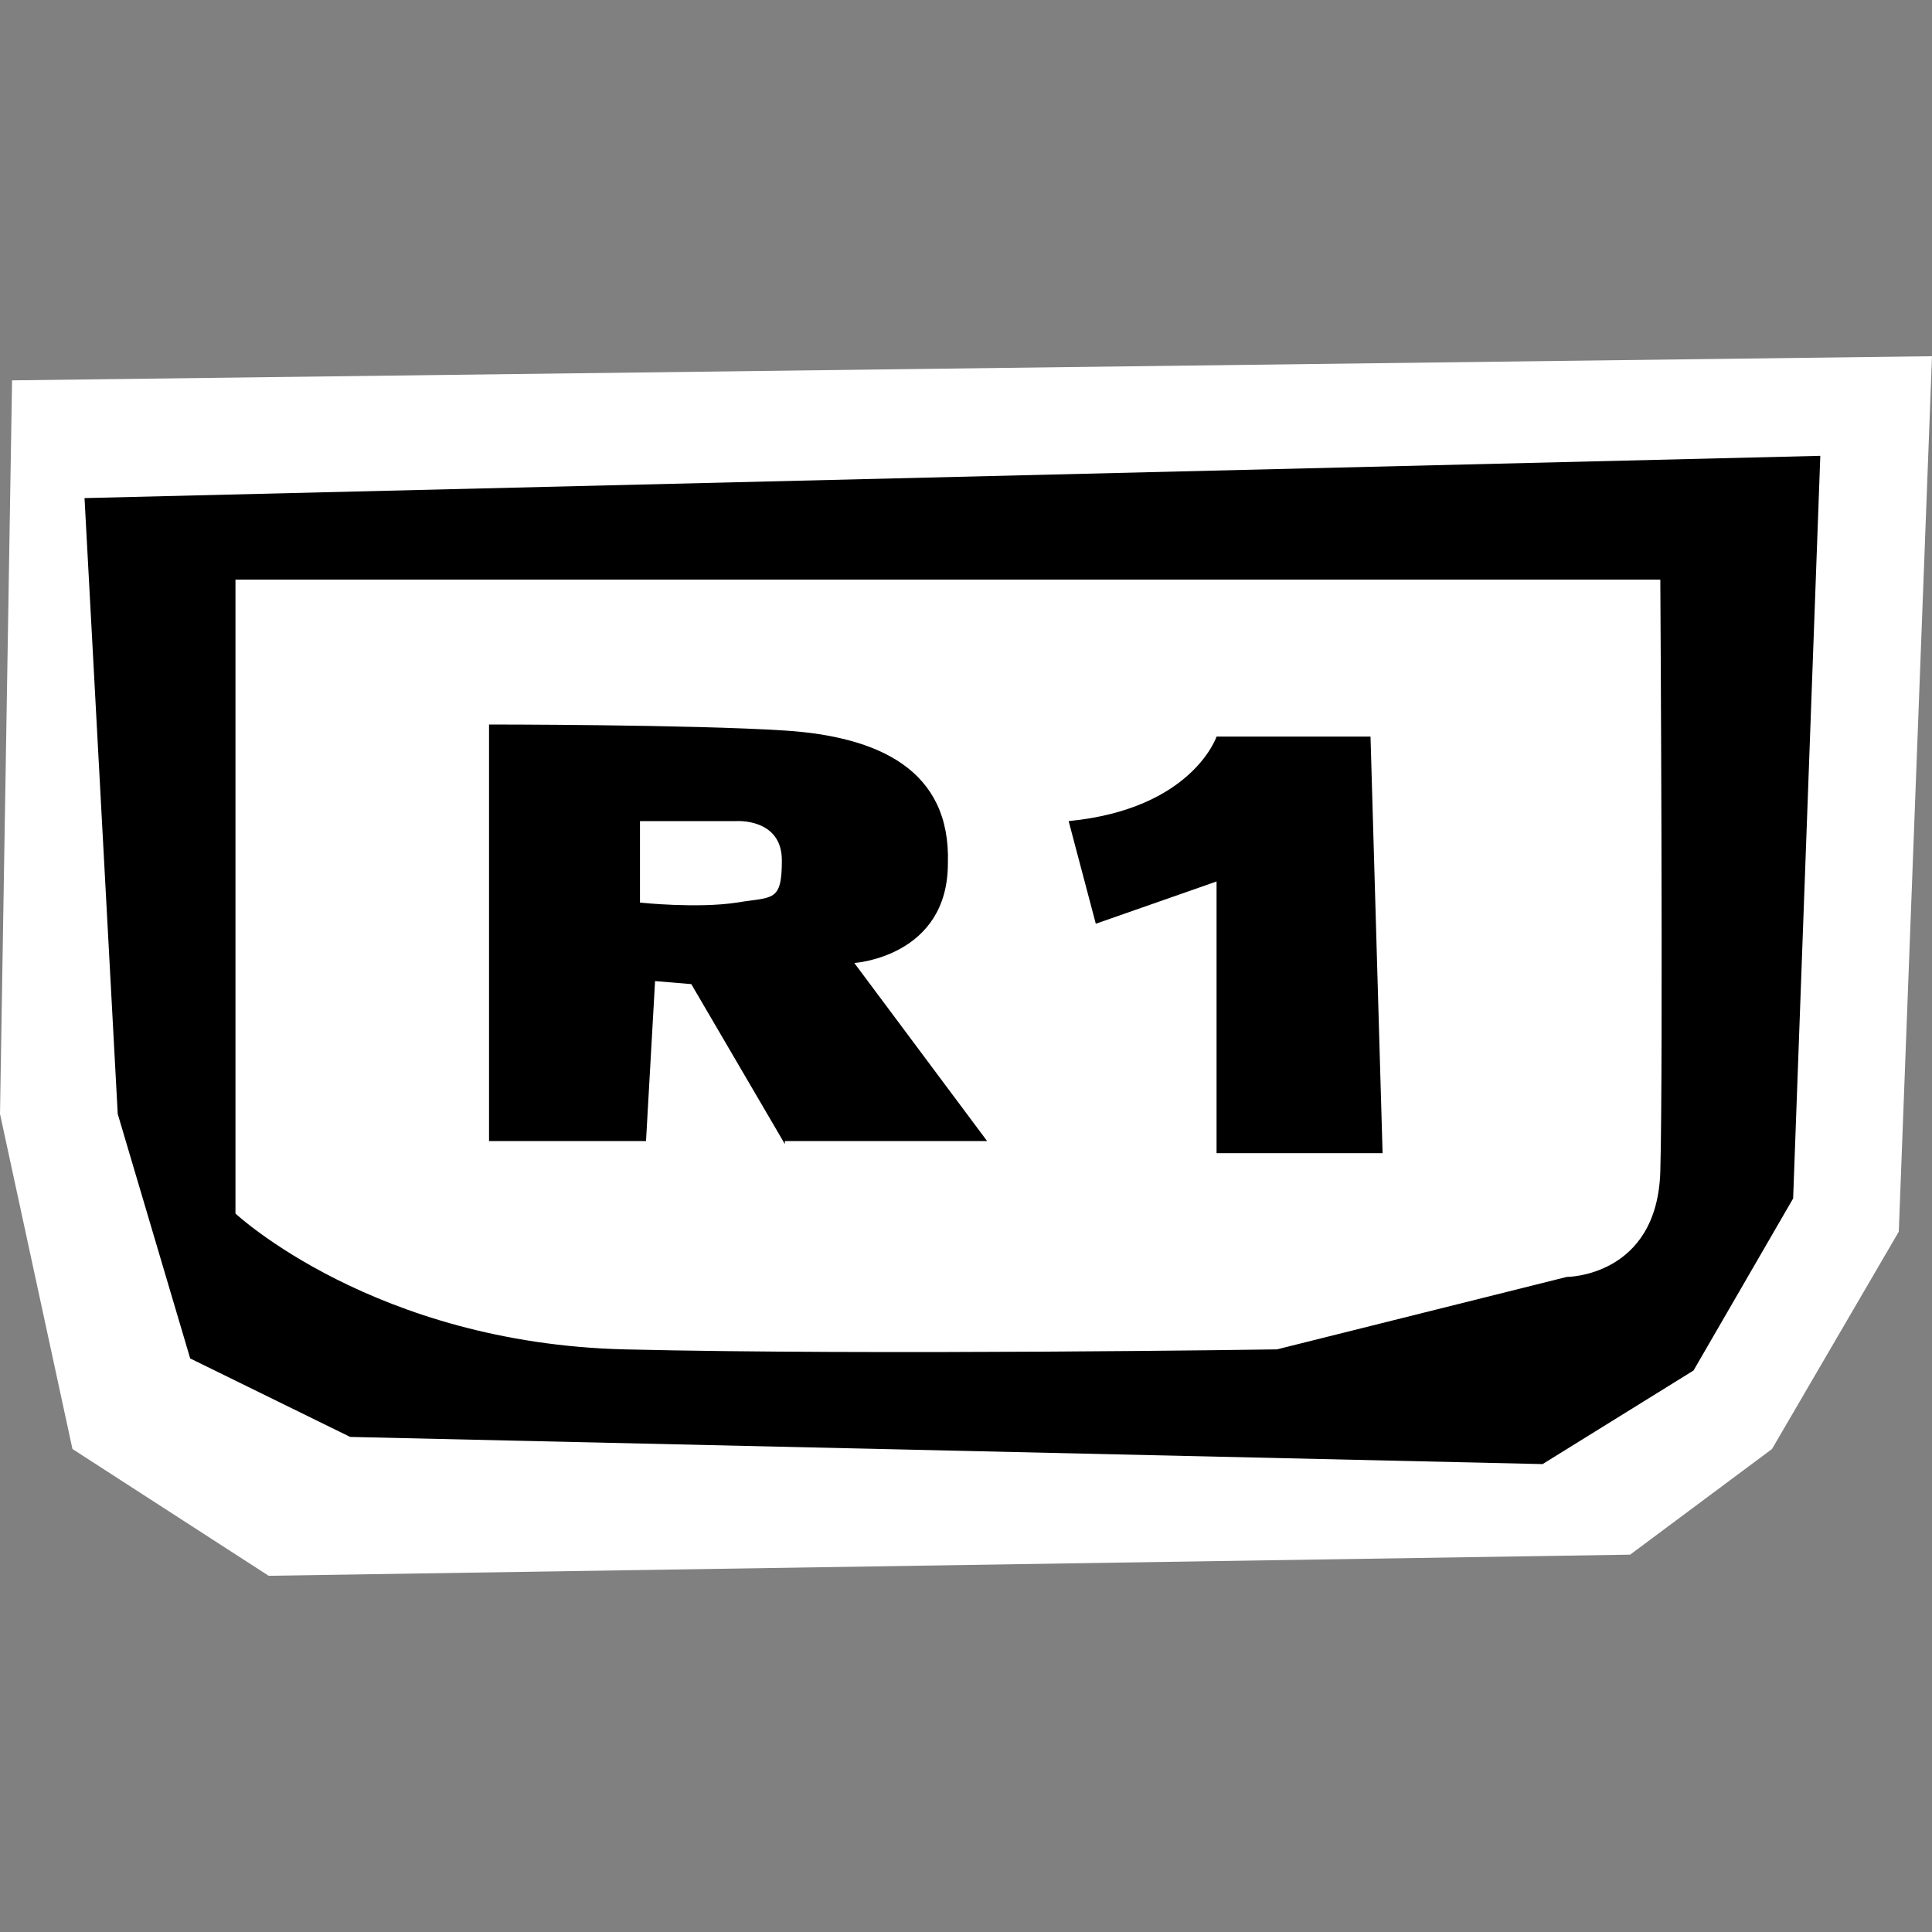 <?xml version="1.0" encoding="utf-8"?>
<!-- Generator: Adobe Illustrator 25.3.1, SVG Export Plug-In . SVG Version: 6.00 Build 0)  -->
<svg version="1.1" id="레이어_1" xmlns="http://www.w3.org/2000/svg" xmlns:xlink="http://www.w3.org/1999/xlink" x="0px"
	 y="0px" width="64px" height="64px" viewBox="0 0 64 64" style="enable-background:new 0 0 64 64;" xml:space="preserve">
<rect x="0" y="0" width="64" height="64" fill="#808080" stroke="none"/>
<path id="outline" style="fill:none;stroke:#FFFFFF;stroke-width:2;stroke-linejoin:round;" d="M15,19h34c7.2,0,13,5.8,13,13
	s-5.8,13-13,13H15C7.8,45,2,39.2,2,32S7.8,19,15,19z"/>
<g>
	<polygon style="fill:#FFFFFF;" points="64,11.8 0.4,12.6 0,36.9 2.4,48 8.9,52.2 54,51.5 58.7,48 62.9,40.8 	"/>
	<polygon points="60.3,15.1 2.8,16.5 3.9,36.9 6.3,45 11.6,47.6 51.1,48.5 56.1,45.4 59.4,39.7 	"/>
	<g>
		<path style="fill:#FFFFFF;" d="M24.4,27.2h-3.2v2.7c0,0,1.9,0.2,3.2,0c1.2-0.2,1.5,0,1.5-1.4S24.4,27.2,24.4,27.2z"/>
		<path style="fill:#FFFFFF;" d="M55,19.2H30.6H7.8l0,21c0,0,4.6,4.3,12.9,4.5c8.3,0.2,21.6,0,21.6,0l9.6-2.4c0,0,3,0,3.1-3.5
			C55.1,35.2,55,19.2,55,19.2z M26,37.9l-3.1-5.3l-1.2-0.1l-0.3,5.3h-5.2V24c0,0,6.7,0,9.8,0.2c3.1,0.2,5.5,1.3,5.4,4.4
			c0,3.1-3.1,3.3-3.1,3.3l4.4,5.9H26z M40.3,38.2v-9l-4,1.4l-0.9-3.4c4.1-0.4,4.9-2.8,4.9-2.8h5.1l0.4,13.8H40.3z"/>
	</g>
</g>
</svg>
